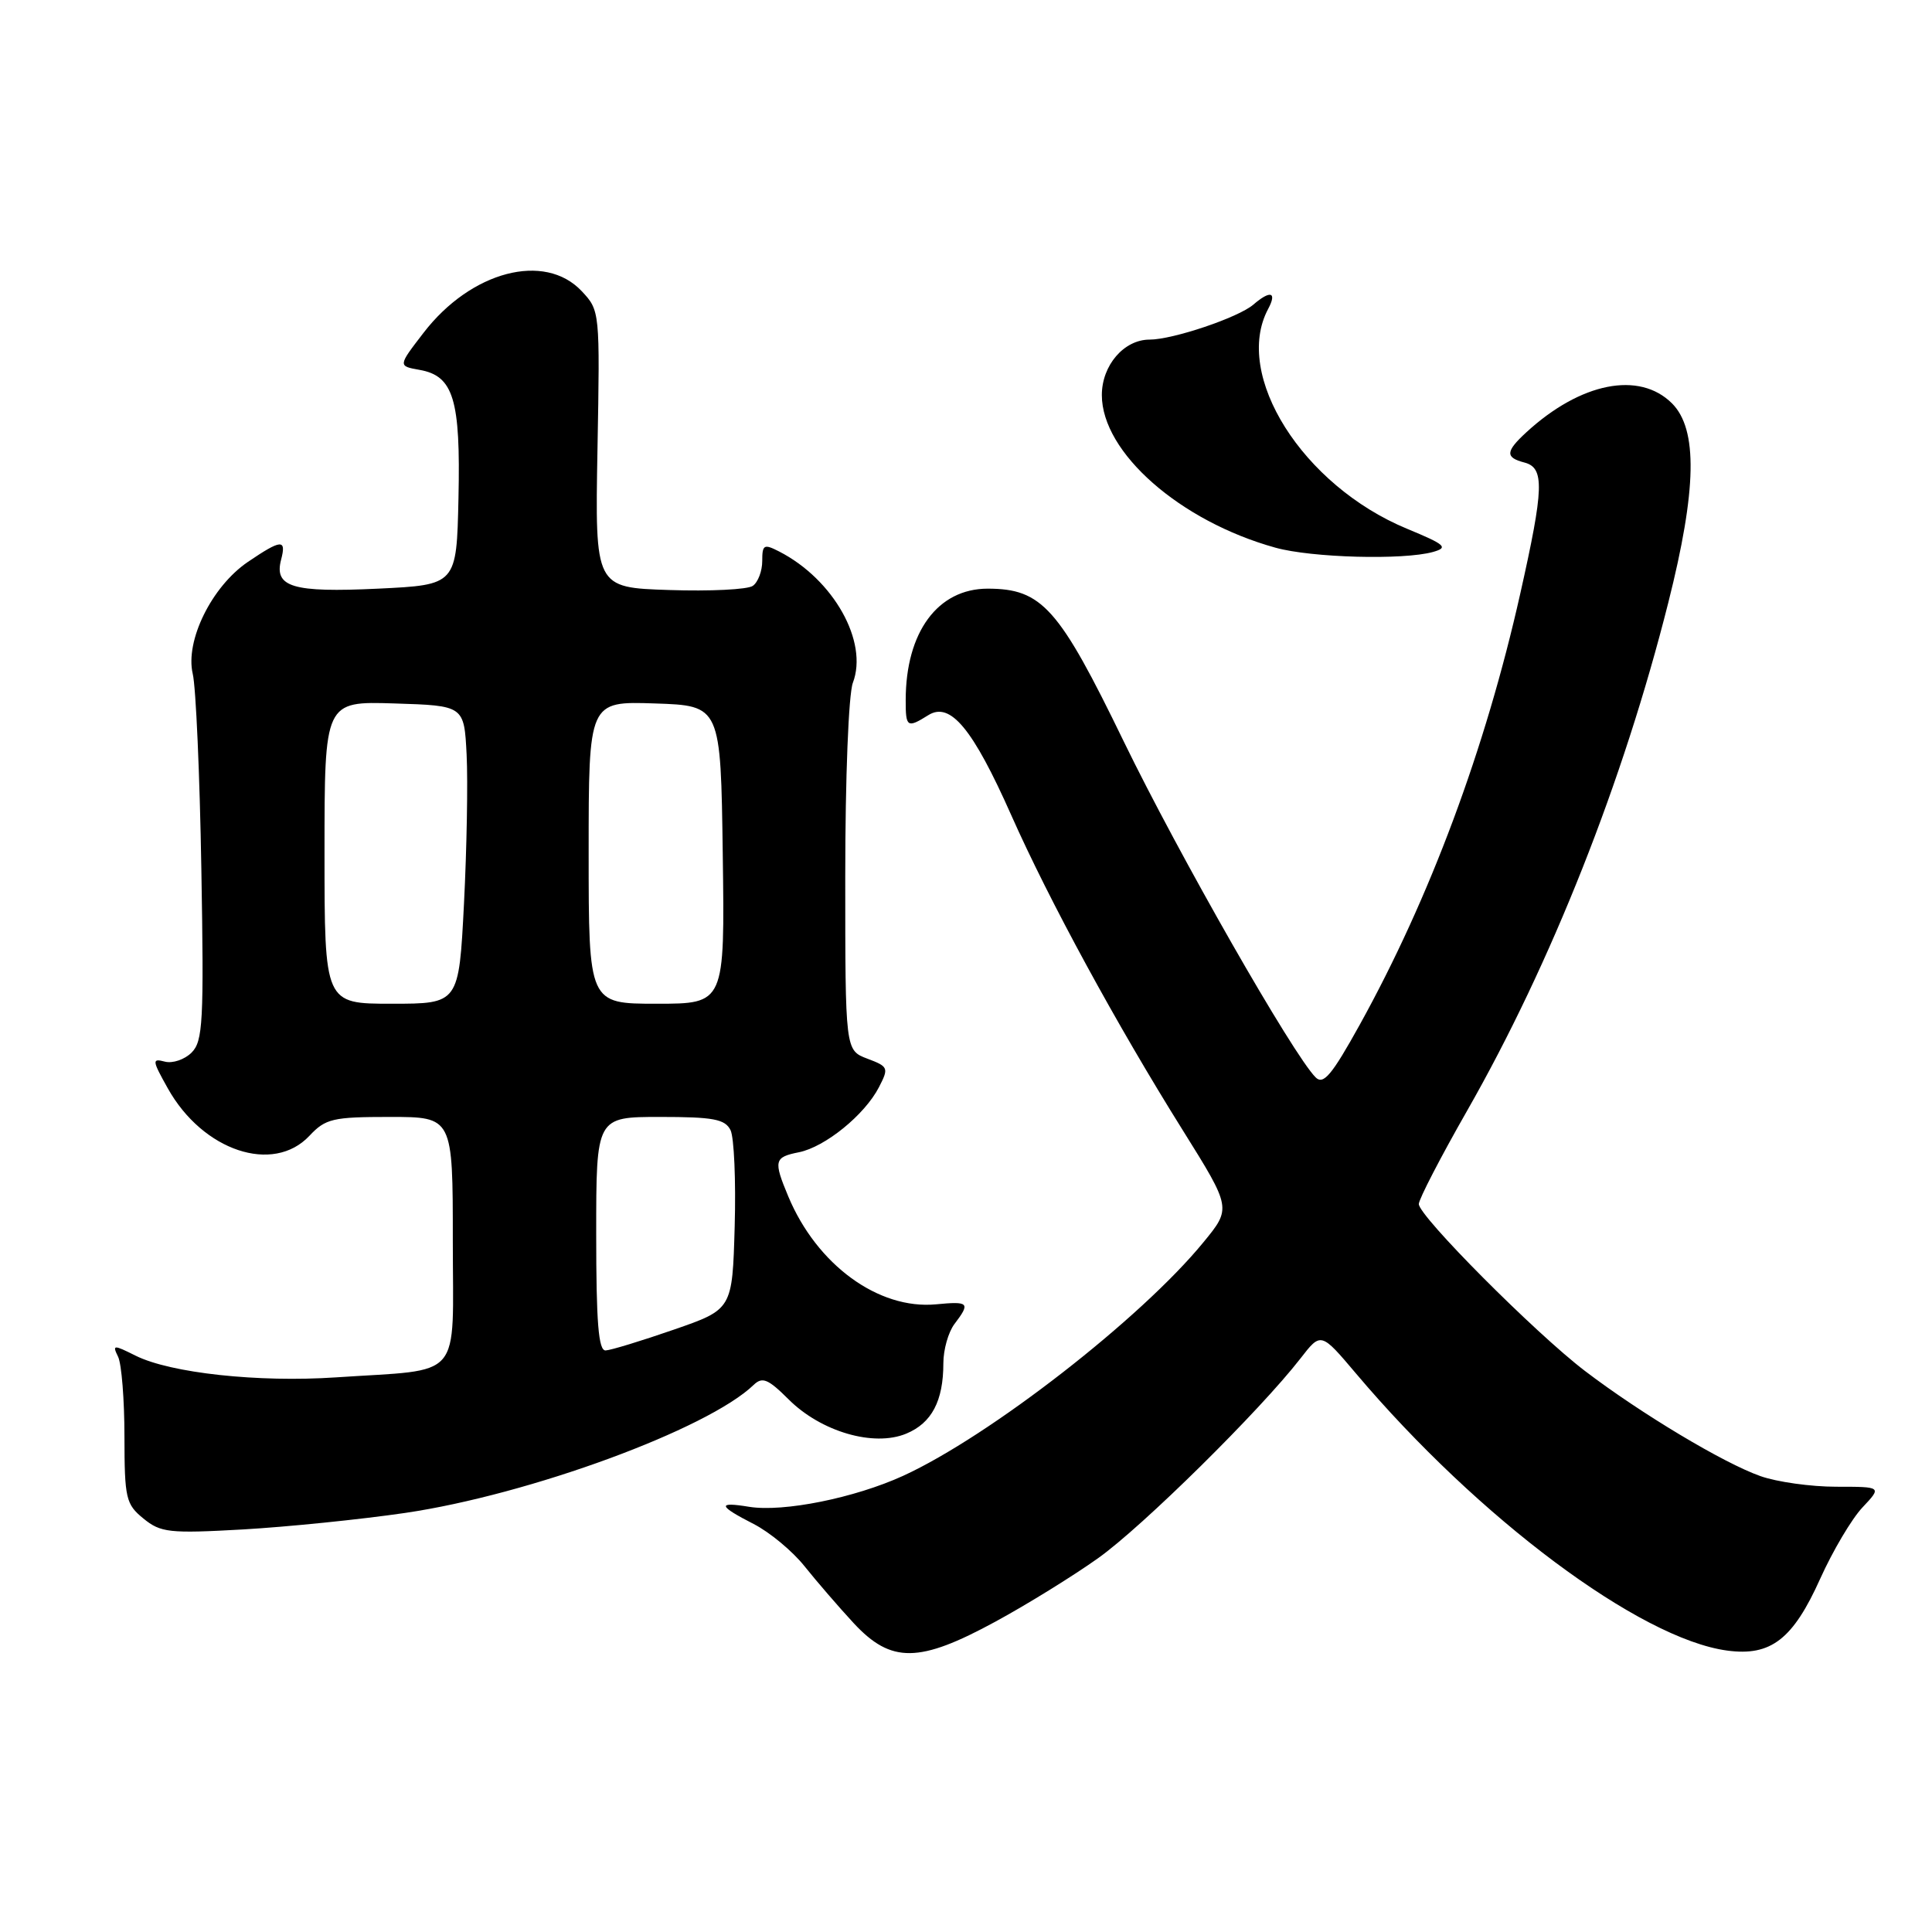 <?xml version="1.0" encoding="UTF-8" standalone="no"?>
<!DOCTYPE svg PUBLIC "-//W3C//DTD SVG 1.1//EN" "http://www.w3.org/Graphics/SVG/1.1/DTD/svg11.dtd" >
<svg xmlns="http://www.w3.org/2000/svg" xmlns:xlink="http://www.w3.org/1999/xlink" version="1.1" viewBox="0 0 256 256">
 <g >
 <path fill="currentColor"
d=" M 131.91 214.87 C 136.09 212.60 142.20 208.82 145.50 206.47 C 151.38 202.29 166.95 186.92 172.32 180.00 C 175.03 176.50 175.03 176.50 179.68 182.00 C 195.92 201.21 217.28 217.15 228.86 218.71 C 234.65 219.49 237.58 217.22 241.20 209.16 C 242.85 205.50 245.36 201.26 246.78 199.75 C 249.37 197.00 249.37 197.00 243.31 197.00 C 239.98 197.00 235.45 196.37 233.26 195.59 C 228.38 193.87 217.42 187.30 210.03 181.67 C 203.43 176.64 188.00 161.14 188.00 159.54 C 188.00 158.91 190.88 153.34 194.41 147.16 C 205.56 127.62 215.10 103.51 221.06 79.84 C 224.84 64.86 224.98 56.89 221.55 53.45 C 217.22 49.13 209.43 50.68 202.25 57.28 C 199.48 59.83 199.43 60.62 202.00 61.29 C 204.67 61.99 204.59 64.65 201.44 78.67 C 196.83 99.22 189.48 118.96 180.18 135.77 C 176.48 142.45 175.36 143.79 174.33 142.76 C 171.33 139.76 156.17 113.21 148.90 98.24 C 140.31 80.53 138.07 78.01 130.88 78.00 C 124.26 78.00 120.02 83.75 120.01 92.75 C 120.00 96.38 120.20 96.52 123.01 94.76 C 125.92 92.94 128.90 96.54 133.99 108.00 C 139.04 119.37 147.93 135.71 156.74 149.79 C 163.17 160.09 163.17 160.09 159.45 164.62 C 151.19 174.71 131.13 190.30 119.68 195.55 C 113.25 198.49 103.80 200.39 99.27 199.66 C 95.00 198.96 95.14 199.52 99.85 201.93 C 101.97 203.01 105.01 205.53 106.60 207.53 C 108.20 209.53 111.13 212.93 113.13 215.09 C 118.09 220.42 121.79 220.38 131.91 214.87 Z  M 53.69 200.47 C 70.15 198.05 93.79 189.37 99.87 183.50 C 101.02 182.40 101.78 182.72 104.49 185.42 C 108.78 189.71 115.77 191.75 120.07 189.97 C 123.46 188.57 125.00 185.64 125.00 180.63 C 125.00 178.84 125.66 176.51 126.47 175.44 C 128.61 172.62 128.41 172.41 124.03 172.83 C 116.40 173.55 108.24 167.60 104.45 158.53 C 102.47 153.79 102.58 153.33 105.86 152.68 C 109.33 151.98 114.57 147.73 116.46 144.07 C 117.79 141.50 117.72 141.33 114.93 140.28 C 112.00 139.17 112.00 139.17 112.00 116.15 C 112.00 103.04 112.44 91.98 113.01 90.47 C 115.08 85.03 110.45 76.78 103.25 73.08 C 101.22 72.04 101.00 72.16 101.00 74.34 C 101.00 75.67 100.44 77.15 99.75 77.63 C 99.06 78.12 94.08 78.36 88.67 78.18 C 78.84 77.86 78.84 77.86 79.17 59.51 C 79.50 41.26 79.49 41.15 77.08 38.58 C 72.17 33.36 62.40 35.93 56.12 44.10 C 52.73 48.50 52.73 48.50 55.59 49.01 C 60.09 49.80 61.04 52.92 60.75 66.00 C 60.50 77.50 60.50 77.50 50.09 78.00 C 38.76 78.54 36.29 77.80 37.25 74.15 C 37.97 71.40 37.28 71.45 32.84 74.46 C 28.05 77.72 24.51 84.91 25.54 89.29 C 25.96 91.05 26.47 102.69 26.68 115.14 C 27.03 135.36 26.89 137.97 25.39 139.47 C 24.46 140.40 22.86 140.94 21.84 140.67 C 20.12 140.22 20.15 140.49 22.24 144.22 C 26.87 152.50 36.19 155.62 41.00 150.50 C 43.14 148.22 44.09 148.00 51.67 148.00 C 60.00 148.00 60.00 148.00 60.00 164.39 C 60.00 183.20 61.58 181.36 44.50 182.51 C 34.23 183.20 22.58 181.94 17.96 179.63 C 15.02 178.16 14.86 178.17 15.65 179.78 C 16.11 180.73 16.49 185.48 16.49 190.34 C 16.50 198.55 16.68 199.32 19.00 201.21 C 21.29 203.08 22.40 203.21 32.19 202.66 C 38.07 202.32 47.75 201.34 53.69 200.47 Z  M 189.87 73.14 C 191.96 72.55 191.55 72.18 186.43 70.06 C 172.60 64.33 163.35 49.68 168.04 40.93 C 169.24 38.68 168.33 38.42 166.08 40.36 C 164.10 42.07 155.41 45.00 152.32 45.00 C 148.93 45.00 146.00 48.41 146.00 52.35 C 146.00 59.96 156.35 69.06 169.00 72.57 C 173.81 73.91 185.95 74.23 189.87 73.14 Z  M 79.00 163.50 C 79.00 148.00 79.00 148.00 87.46 148.00 C 94.53 148.00 96.07 148.29 96.80 149.75 C 97.27 150.71 97.52 156.45 97.35 162.50 C 97.04 173.50 97.04 173.50 89.27 176.19 C 85.00 177.67 80.94 178.91 80.25 178.94 C 79.30 178.99 79.00 175.26 79.00 163.50 Z  M 43.00 112.96 C 43.00 92.92 43.00 92.92 52.25 93.21 C 61.50 93.50 61.50 93.50 61.83 100.00 C 62.01 103.58 61.85 112.46 61.48 119.75 C 60.80 133.00 60.80 133.00 51.90 133.00 C 43.00 133.00 43.00 133.00 43.00 112.96 Z  M 78.00 112.96 C 78.00 92.92 78.00 92.92 86.75 93.21 C 95.50 93.50 95.50 93.50 95.77 113.25 C 96.04 133.00 96.04 133.00 87.02 133.00 C 78.00 133.00 78.00 133.00 78.00 112.96 Z "/>
</g>
</svg>